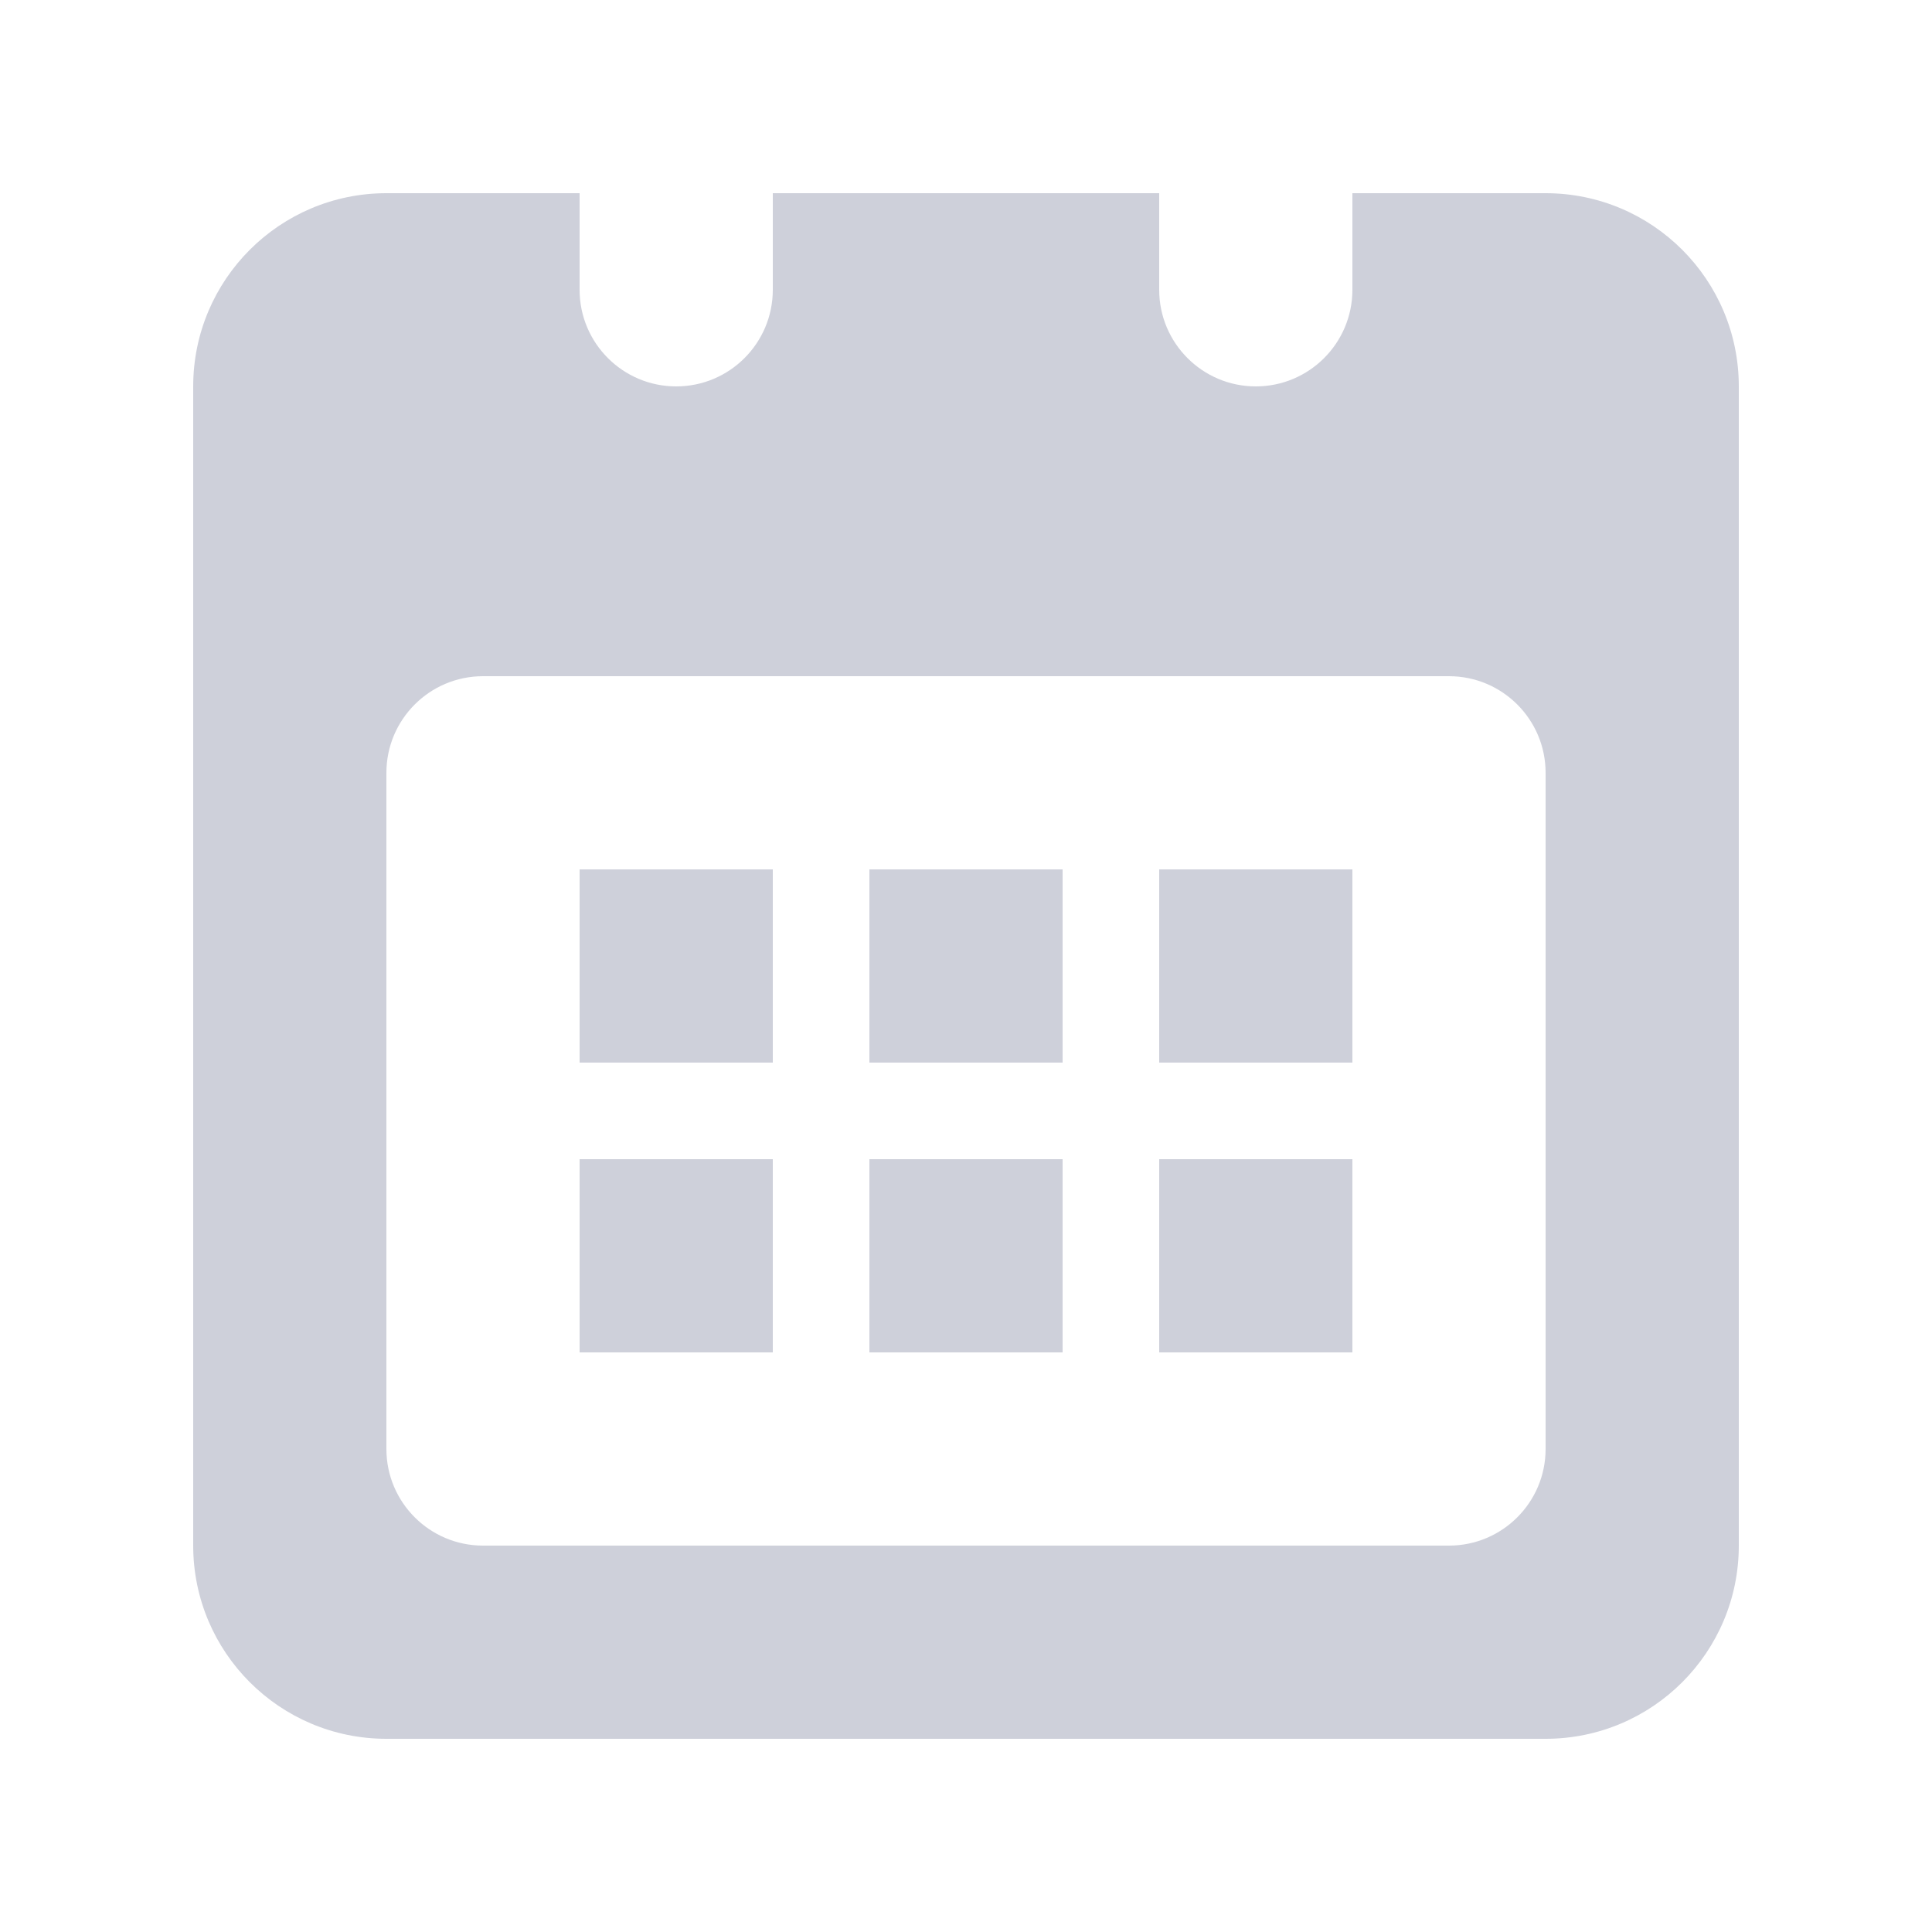 <?xml version="1.0" encoding="UTF-8"?>
<svg  viewBox="0 0 20 20" version="1.1" xmlns="http://www.w3.org/2000/svg" xmlns:xlink="http://www.w3.org/1999/xlink">
    <!-- Generator: Sketch 57.1 (83088) - https://sketch.com -->
    <title>日期</title>
    <desc>Created with Sketch.</desc>
    <g id="组件库" stroke="none" stroke-width="1"  fill-rule="evenodd">
        <g id="图标Iconography" transform="translate(-390, -291)" fill="#CED0DA" fill-rule="nonzero">
            <g id="日期-3" transform="translate(390, 291)">
                <g id="日期-2">
                    <path d="M6,11 L8,11 L8,9 L6,9 L6,11 Z M6,14 L8,14 L8,12 L6,12 L6,14 Z M9,11 L11,11 L11,9 L9,9 L9,11 Z M9,14 L11,14 L11,12 L9,12 L9,14 Z M12,11 L14,11 L14,9 L12,9 L12,11 Z M12,14 L14,14 L14,12 L12,12 L12,14 Z M16,8 C16,7.448 15.552,7 15,7 L5,7 C4.448,7 4,7.448 4,8 L4,15 C4,15.552 4.448,16 5,16 L15,16 C15.552,16 16,15.552 16,15 L16,8 Z M16,18 L4,18 C2.896,18 2,17.105 2,16 L2,4 C2,2.895 2.896,2 4,2 L6,2 L6,3 C6,3.552 6.448,4 7,4 C7.552,4 8,3.552 8,3 L8,2 L12,2 L12,3 C12,3.552 12.448,4 13,4 C13.552,4 14,3.552 14,3 L14,2 L16,2 C17.105,2 18,2.895 18,4 L18,16 C18,17.105 17.105,18 16,18 L16,18 Z" id="日期"></path>
                </g>
            </g>
        </g>
    </g>
</svg>
